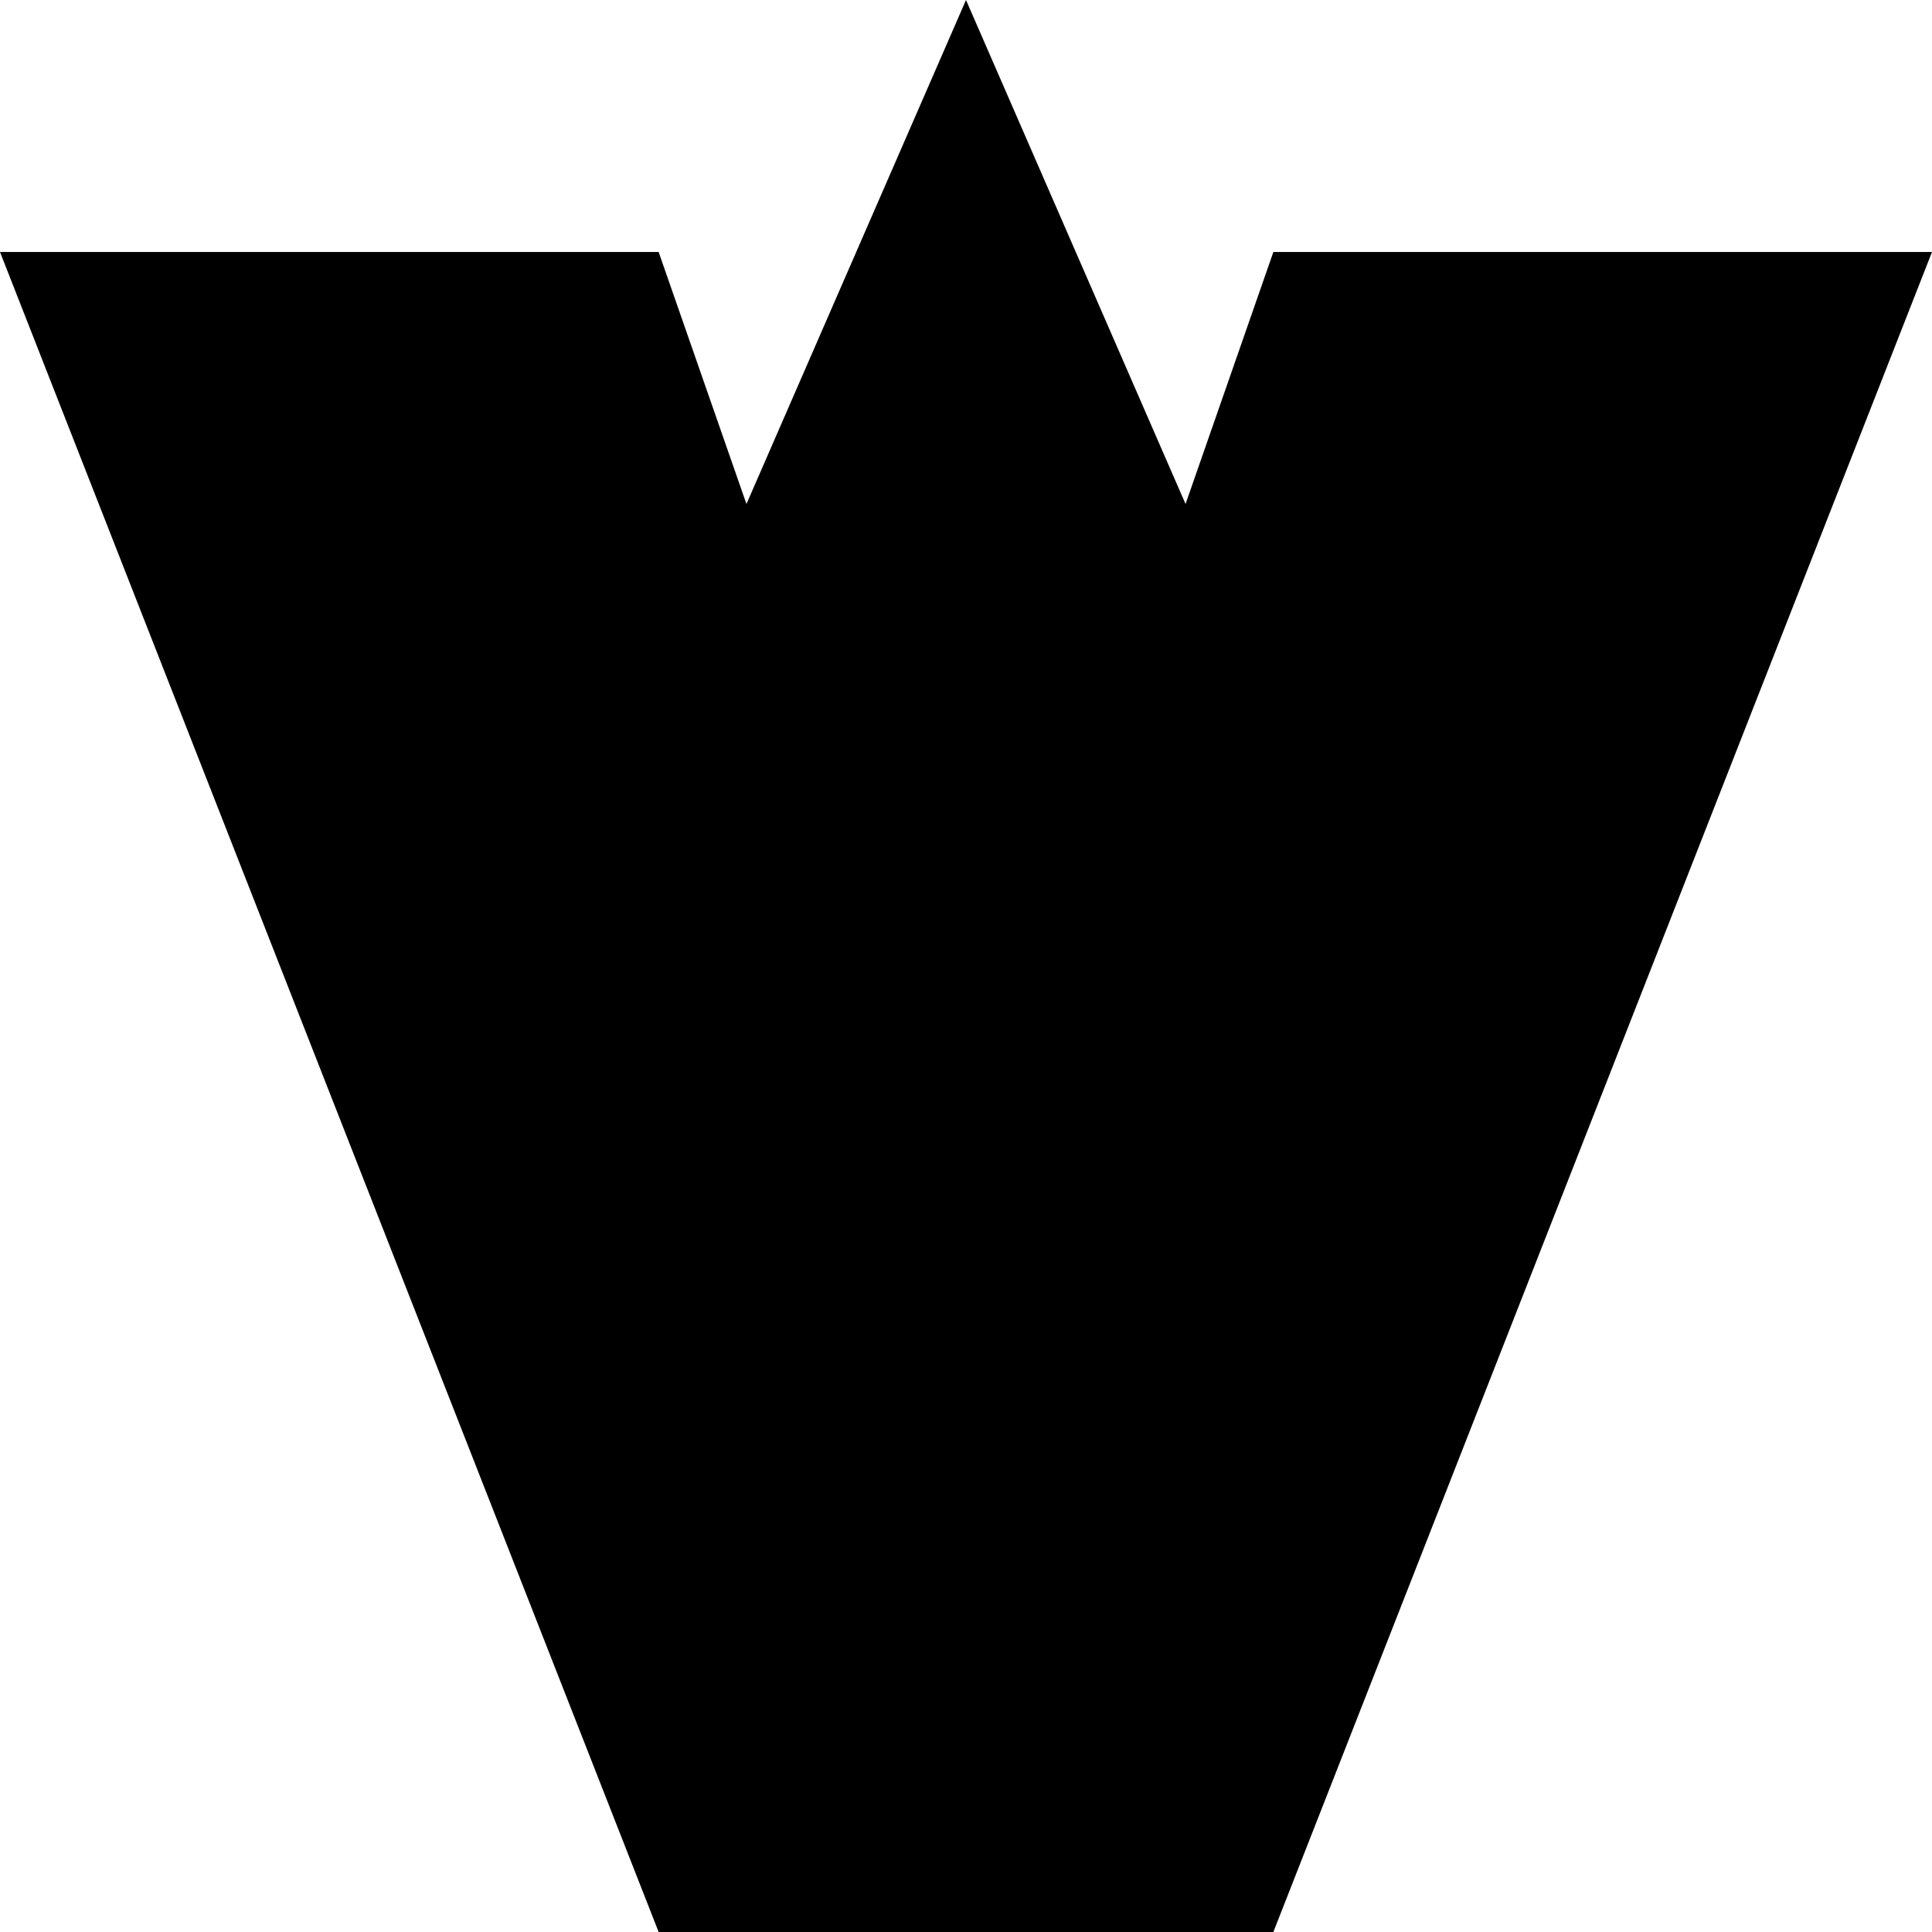 <?xml version="1.0" encoding="UTF-8" standalone="no"?>
<svg
   xmlns="http://www.w3.org/2000/svg"
   version="1.1"
   viewBox="0 0 317.5 317.5"
   width="100%"
   height="100%">
  <g
     transform="translate(176.75,169)">
    <path
       d="M -68.511,-127.587 -54.08,-86.174 -18,-169 18.08,-86.174 32.511,-127.587 H 140.75 L 32.511,148.5 H -68.511 L -176.75,-127.587"
       style="fill:#000000;stroke-width:0" />
  </g>
</svg>
